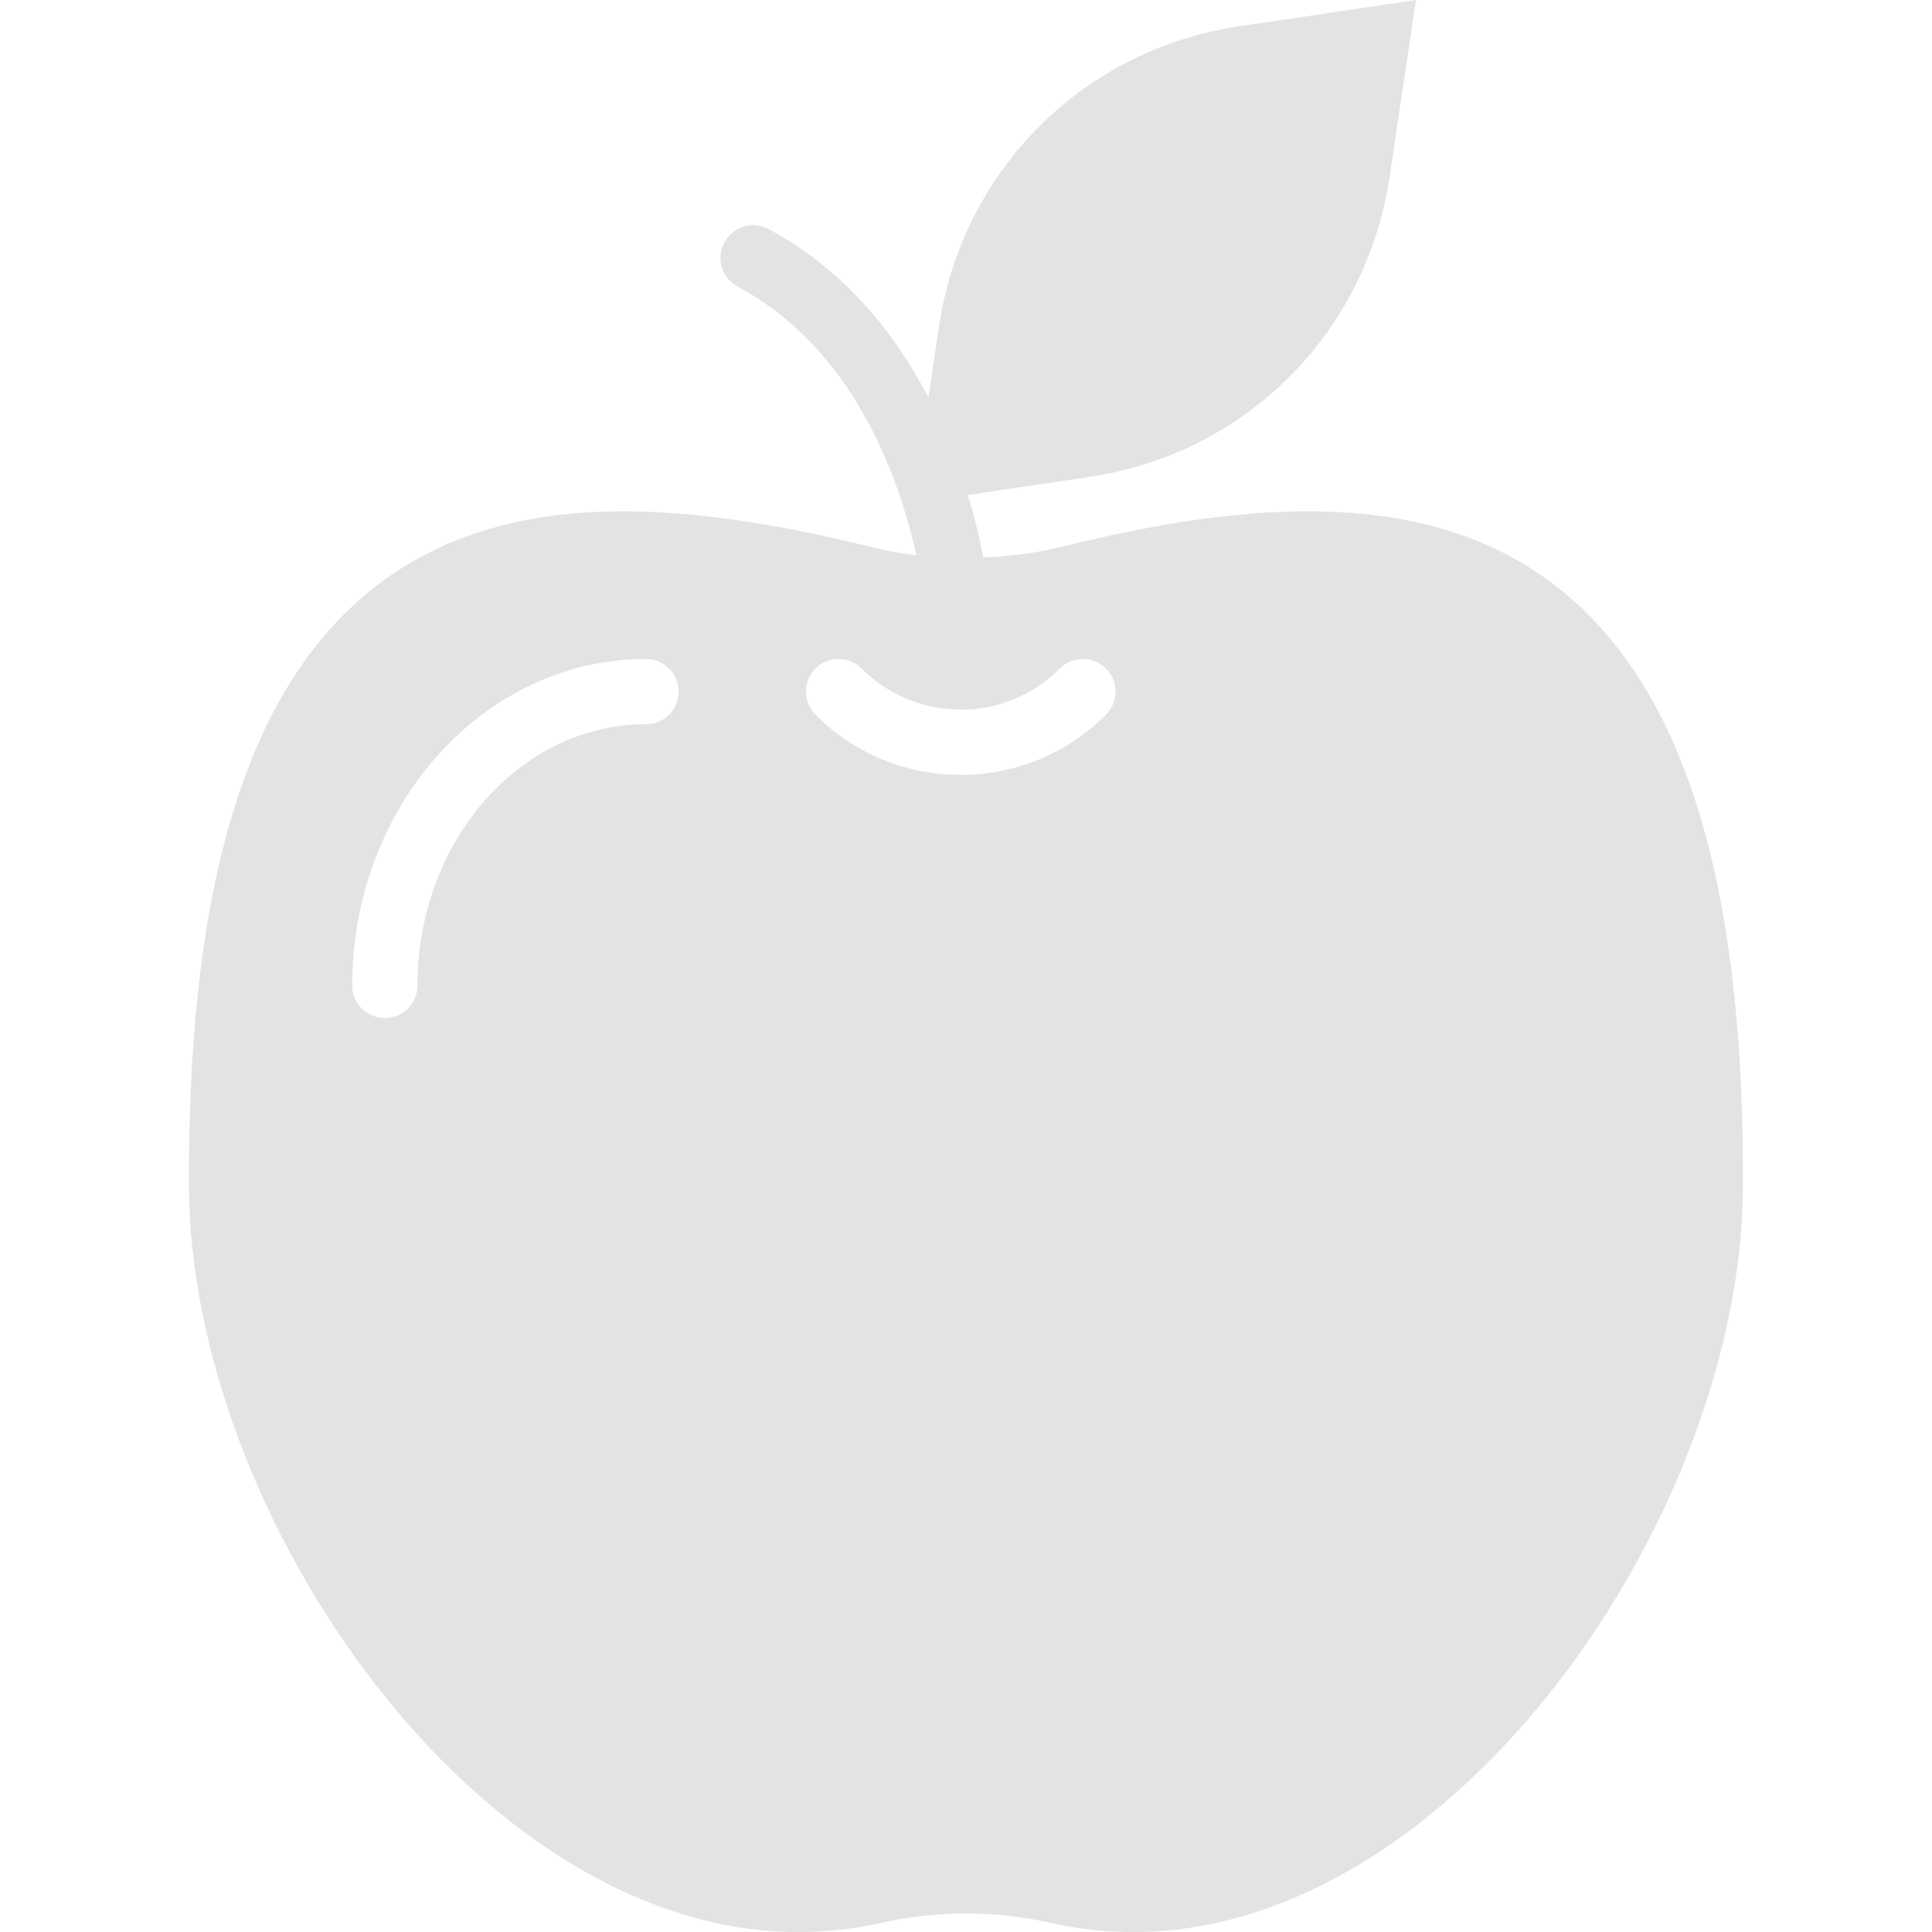 <?xml version="1.0" encoding="iso-8859-1"?>
<!-- Uploaded to: SVG Repo, www.svgrepo.com, Generator: SVG Repo Mixer Tools -->
<!DOCTYPE svg PUBLIC "-//W3C//DTD SVG 1.1//EN" "http://www.w3.org/Graphics/SVG/1.1/DTD/svg11.dtd">
<svg fill="#E3E3E3" height="800px" width="800px" version="1.1" id="Capa_1" xmlns="http://www.w3.org/2000/svg" xmlns:xlink="http://www.w3.org/1999/xlink" 
	 viewBox="0 0 59.188 59.188" xml:space="preserve">
<path d="M48.671,18.843c-2.128-2.139-4.94-3.179-8.598-3.179c-2.151,0-4.558,0.347-7.573,1.093c-0.777,0.192-1.574,0.285-2.373,0.32
	C30,16.439,29.841,15.8,29.649,15.165l3.734-0.556c4.783-0.712,8.476-4.405,9.188-9.188L43.378,0l-5.421,0.807
	c-4.783,0.713-8.476,4.405-9.188,9.188l-0.325,2.183c-1.108-2.127-2.702-3.988-4.901-5.161c-0.489-0.261-1.093-0.075-1.354,0.412
	c-0.26,0.488-0.075,1.093,0.412,1.353c3.053,1.628,4.737,4.921,5.473,8.23c-0.467-0.059-0.931-0.141-1.387-0.254
	c-2.975-0.736-5.451-1.093-7.573-1.093c-3.657,0-6.471,1.04-8.599,3.179c-3.224,3.241-4.77,8.976-4.726,17.533
	c0.051,10.056,8.854,22.813,18.674,22.813c0.856,0,1.716-0.096,2.555-0.285c1.68-0.379,3.466-0.379,5.149,0
	c0.839,0.189,1.698,0.285,2.555,0.285c0.001,0,0,0,0.001,0c9.819,0,18.622-12.757,18.673-22.812
	C53.441,27.819,51.895,22.084,48.671,18.843z M19.79,22.188c-3.859,0-7,3.589-7,8c0,0.552-0.447,1-1,1s-1-0.448-1-1
	c0-5.514,4.037-10,9-10c0.553,0,1,0.448,1,1S20.343,22.188,19.79,22.188z M33.883,21.895c-1.189,1.189-2.77,1.845-4.449,1.845
	s-3.261-0.655-4.45-1.845c-0.391-0.39-0.391-1.023,0-1.414s1.023-0.391,1.414,0c0.812,0.812,1.891,1.259,3.036,1.259
	s2.224-0.447,3.035-1.259c0.391-0.391,1.023-0.391,1.414,0C34.273,20.871,34.273,21.504,33.883,21.895z"/>
</svg>